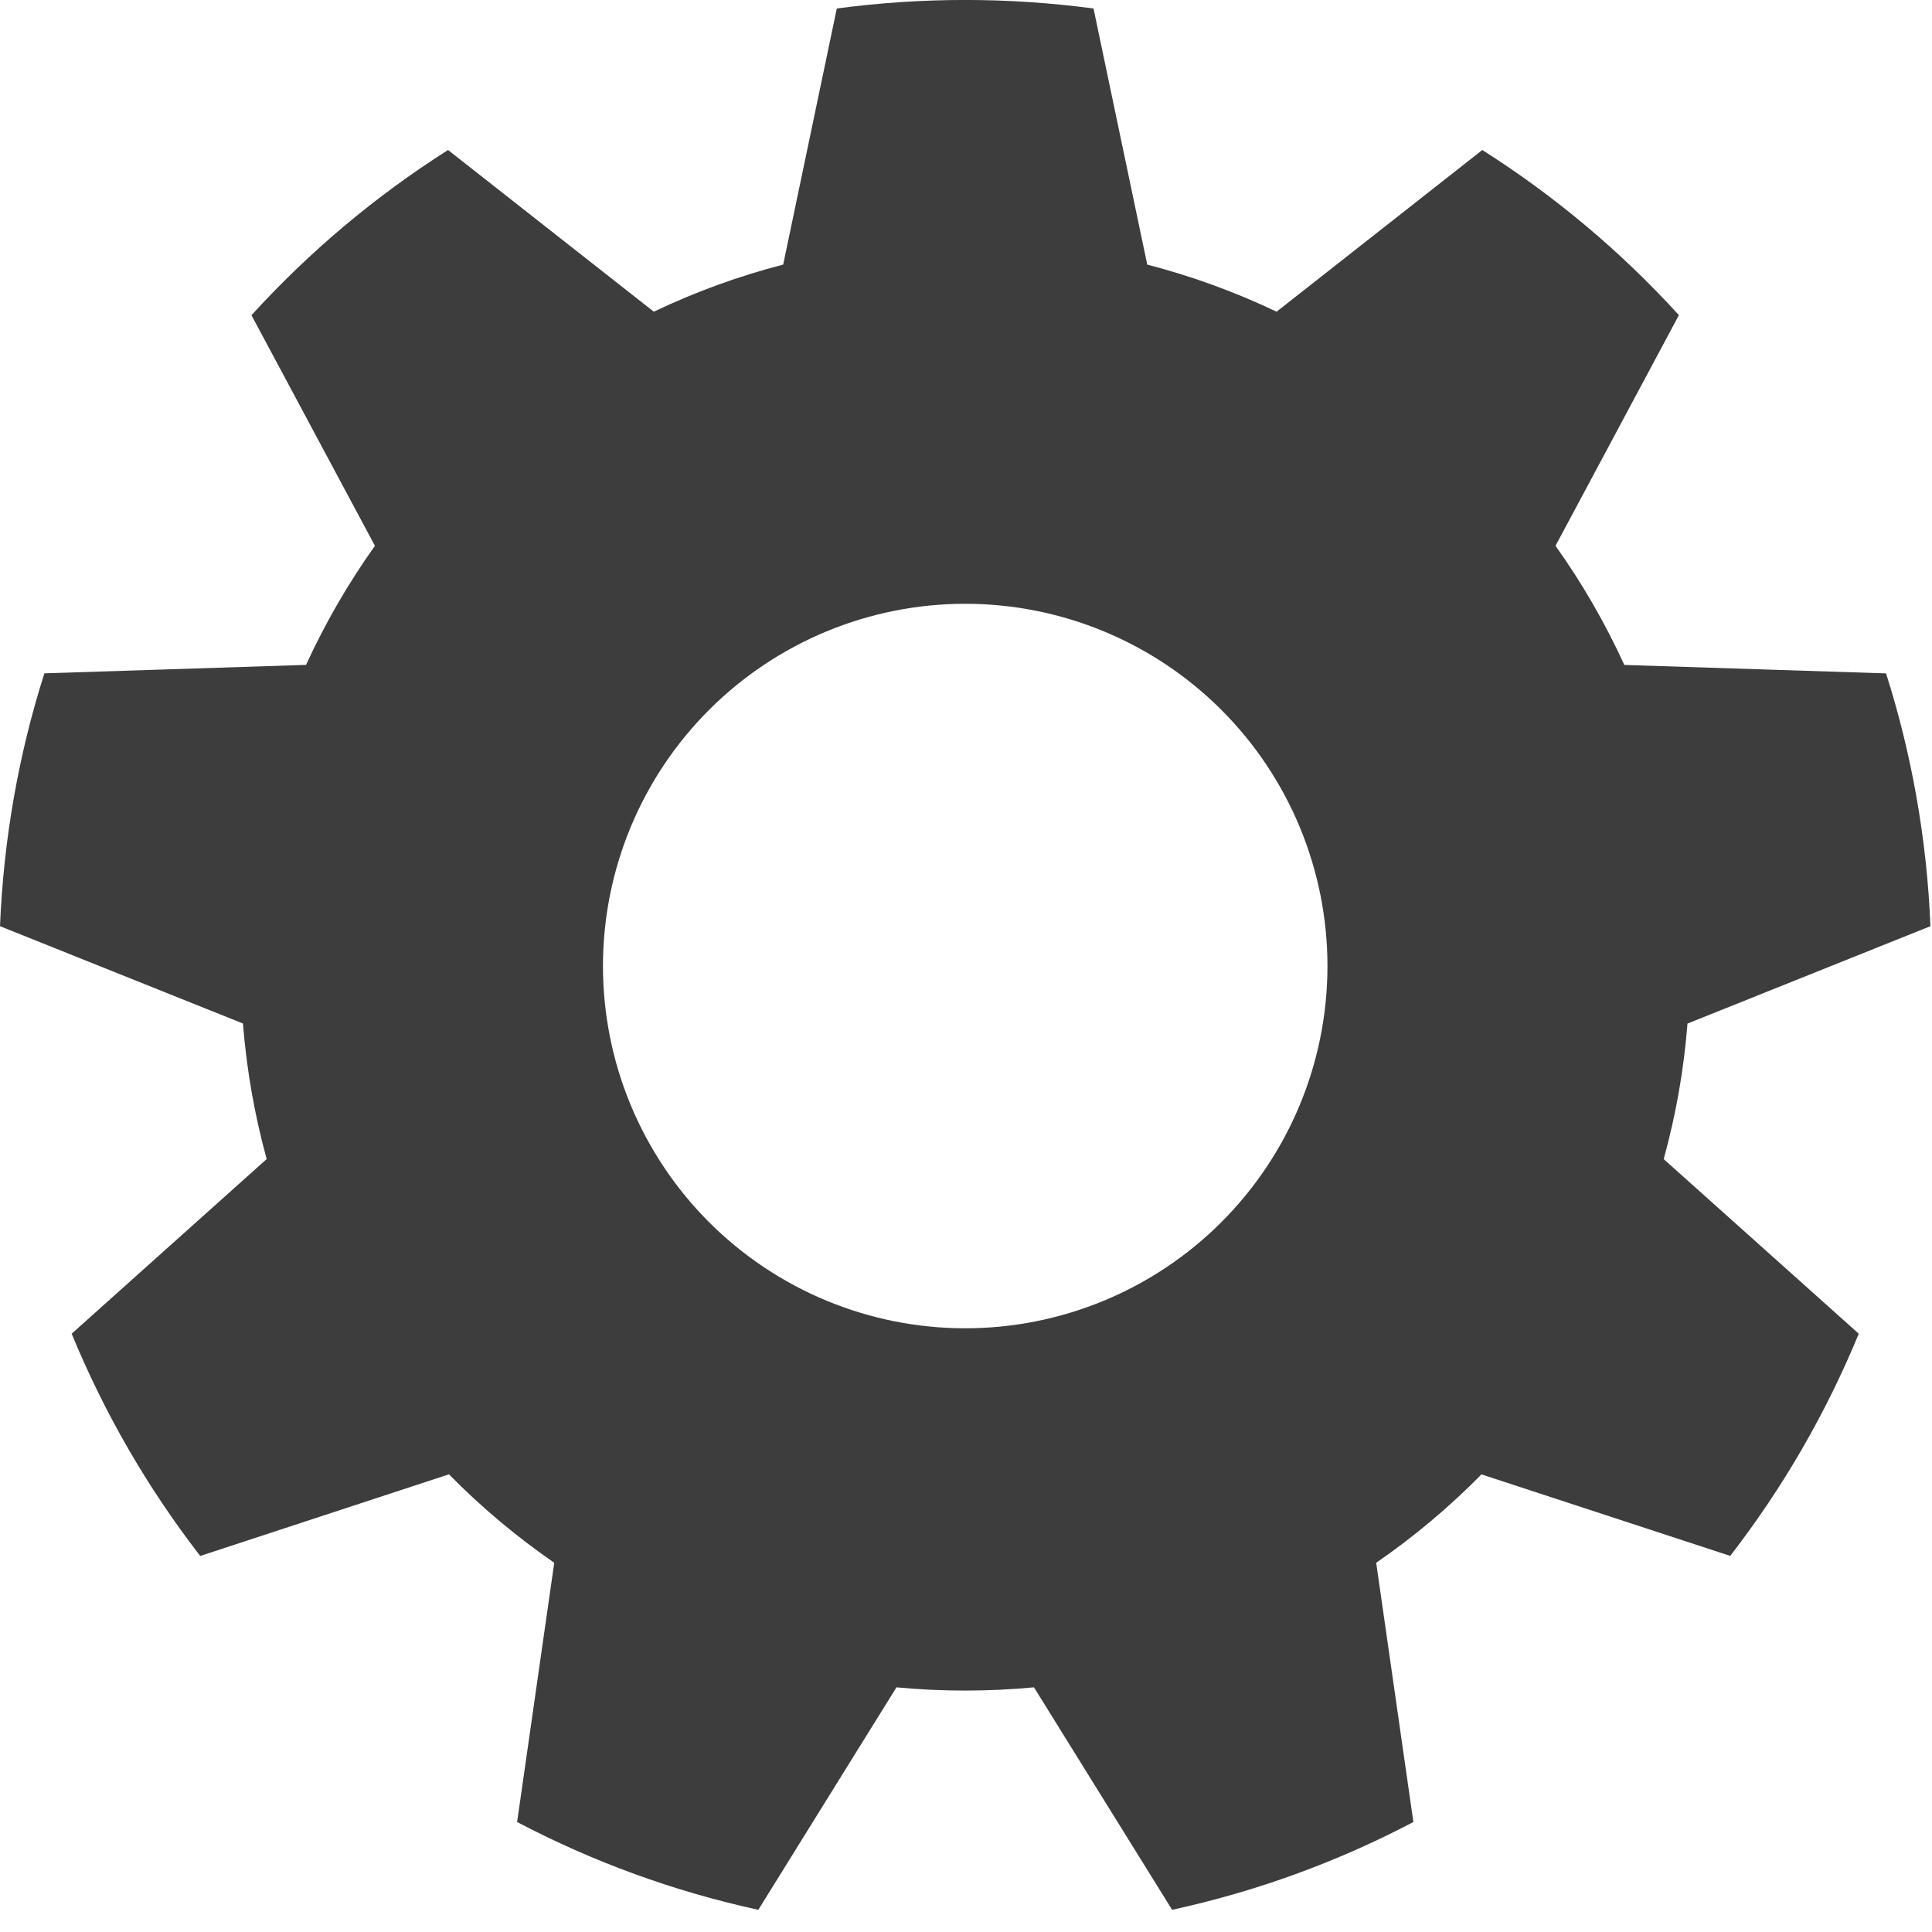 <svg width="201" height="201" viewBox="0 0 201 201" fill="none" xmlns="http://www.w3.org/2000/svg" xmlns:xlink="http://www.w3.org/1999/xlink">
	<desc>
			Created with Pixso.
	</desc>
	<defs>
		<clipPath id="clip3_426">
			<rect id="setting" width="201" height="201" fill="white" fill-opacity="0"/>
		</clipPath>
	</defs>
	<g clip-path="url(#clip3_426)">
		<path id="path" d="M46.613 15.606L68.02 32.427C72.35 30.363 76.837 28.73 81.48 27.528L87.058 0.883C95.961 -0.299 104.863 -0.299 113.766 0.883L119.356 27.528C124.03 28.74 128.527 30.386 132.811 32.427L154.217 15.606C161.798 20.423 168.616 26.149 174.669 32.785L161.83 56.786C164.594 60.661 166.993 64.807 168.991 69.179L196.22 70.058C198.871 78.4 200.466 87.225 200.837 96.358L175.561 106.49C175.184 111.332 174.342 116.043 173.086 120.591L193.381 138.756C189.957 147.06 185.5 154.765 180.008 161.871L154.129 153.392C150.769 156.803 147.117 159.868 143.175 162.587L147.044 189.559C139.089 193.733 130.722 196.778 121.944 198.692L107.573 175.546C102.803 175.995 98.034 175.995 93.264 175.546L78.892 198.692C70.117 196.777 61.752 193.733 53.799 189.559L57.662 162.587C53.719 159.866 50.068 156.799 46.707 153.385L20.829 161.878C15.337 154.769 10.879 147.062 7.456 138.756L27.744 120.585C26.494 116.037 25.659 111.326 25.276 106.483L0 96.358C0.377 87.225 1.96 78.4 4.617 70.052L31.84 69.173C33.843 64.807 36.243 60.661 39.007 56.786L26.161 32.792C32.215 26.156 39.032 20.423 46.613 15.606ZM100.418 138.191C101.653 138.191 102.884 138.13 104.112 138.01C105.341 137.889 106.56 137.708 107.771 137.467C108.981 137.226 110.177 136.926 111.358 136.568C112.54 136.21 113.7 135.795 114.841 135.322C115.981 134.85 117.096 134.323 118.184 133.741C119.273 133.159 120.33 132.525 121.356 131.839C122.383 131.154 123.373 130.419 124.327 129.636C125.281 128.853 126.195 128.025 127.067 127.153C127.94 126.28 128.768 125.366 129.551 124.412C130.334 123.458 131.069 122.468 131.754 121.442C132.44 120.415 133.074 119.358 133.656 118.269C134.238 117.181 134.765 116.066 135.237 114.926C135.709 113.786 136.125 112.625 136.483 111.444C136.841 110.262 137.141 109.067 137.382 107.856C137.622 106.645 137.803 105.426 137.924 104.198C138.045 102.969 138.106 101.738 138.106 100.503C138.106 99.269 138.045 98.038 137.924 96.809C137.803 95.581 137.622 94.362 137.382 93.151C137.141 91.94 136.841 90.745 136.483 89.563C136.125 88.382 135.709 87.222 135.237 86.081C134.765 84.941 134.238 83.826 133.656 82.738C133.074 81.649 132.44 80.592 131.754 79.565C131.069 78.539 130.334 77.549 129.551 76.595C128.768 75.641 127.94 74.727 127.067 73.854C126.195 72.982 125.281 72.154 124.327 71.371C123.373 70.588 122.383 69.853 121.356 69.168C120.33 68.482 119.273 67.848 118.184 67.266C117.096 66.684 115.981 66.157 114.841 65.685C113.7 65.212 112.54 64.797 111.358 64.439C110.177 64.081 108.981 63.781 107.771 63.54C106.56 63.299 105.341 63.118 104.112 62.998C102.884 62.877 101.653 62.816 100.418 62.816C99.184 62.816 97.953 62.877 96.724 62.998C95.496 63.118 94.276 63.299 93.066 63.54C91.855 63.781 90.659 64.081 89.478 64.439C88.297 64.797 87.136 65.212 85.996 65.685C84.856 66.157 83.741 66.684 82.653 67.266C81.564 67.848 80.507 68.482 79.48 69.168C78.454 69.853 77.464 70.588 76.51 71.371C75.555 72.154 74.642 72.982 73.769 73.854C72.897 74.727 72.069 75.641 71.285 76.595C70.502 77.549 69.768 78.539 69.082 79.565C68.397 80.592 67.763 81.649 67.181 82.738C66.599 83.826 66.072 84.941 65.6 86.081C65.127 87.222 64.712 88.382 64.354 89.563C63.995 90.745 63.696 91.94 63.455 93.151C63.214 94.362 63.033 95.581 62.912 96.809C62.791 98.038 62.731 99.269 62.731 100.503C62.731 101.738 62.791 102.969 62.912 104.198C63.033 105.426 63.214 106.645 63.455 107.856C63.696 109.067 63.995 110.262 64.354 111.444C64.712 112.625 65.127 113.786 65.6 114.926C66.072 116.066 66.599 117.181 67.181 118.269C67.763 119.358 68.397 120.415 69.082 121.442C69.768 122.468 70.502 123.458 71.285 124.412C72.069 125.366 72.897 126.28 73.769 127.153C74.642 128.025 75.555 128.853 76.51 129.636C77.464 130.419 78.454 131.154 79.48 131.839C80.507 132.525 81.564 133.159 82.653 133.741C83.741 134.323 84.856 134.85 85.996 135.322C87.136 135.795 88.297 136.21 89.478 136.568C90.659 136.926 91.855 137.226 93.066 137.467C94.276 137.708 95.496 137.889 96.724 138.01C97.953 138.13 99.184 138.191 100.418 138.191Z" fill="#3D3D3D" fill-opacity="1" fill-rule="nonzero"/>
	</g>
</svg>
